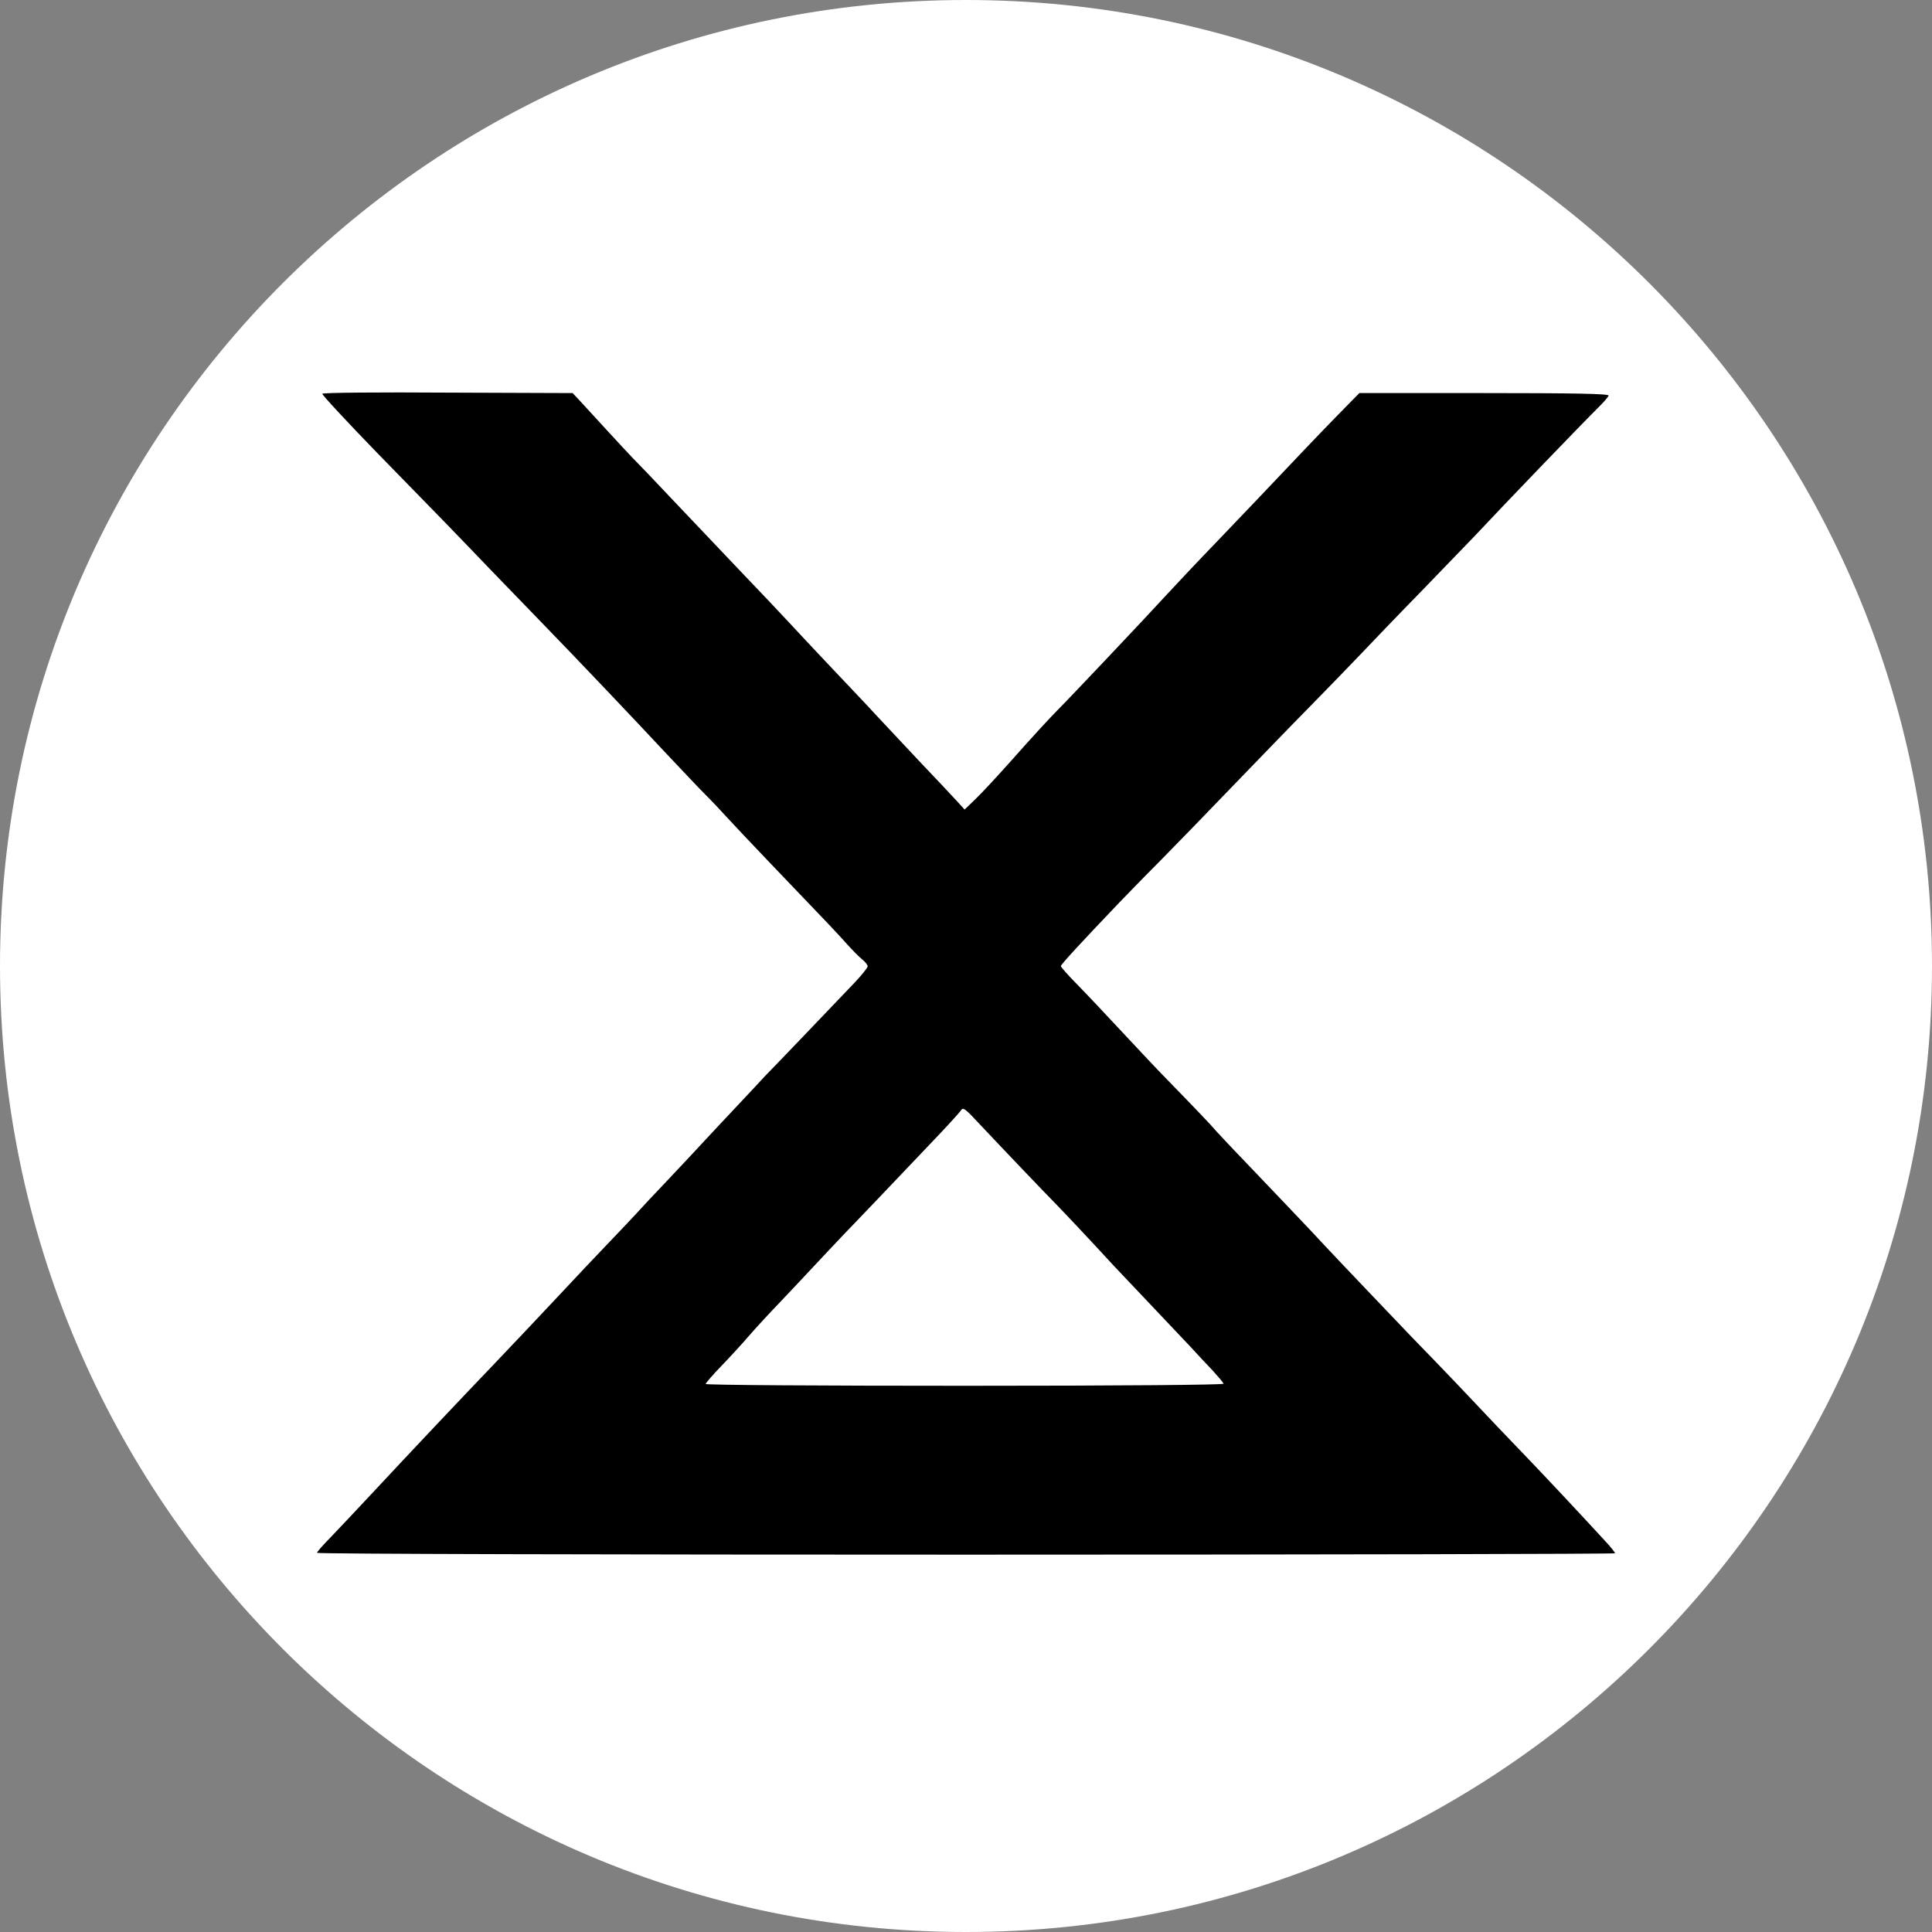 <svg width="128" height="128" viewBox="0 0 128 128" fill="none" xmlns="http://www.w3.org/2000/svg">
<rect x="0" y="0" width="128" height="128" fill="#808080" stroke="none"/>
<path d="M128 64C128 99.346 99.346 128 64 128C28.654 128 0 99.346 0 64C0 28.654 28.654 0 64 0C99.346 0 128 28.654 128 64Z" fill="white"/>
<path d="M101.175 96.574C99.749 95.093 99.228 94.548 96.499 91.66C95.748 90.874 94.399 89.468 93.51 88.561C92.069 87.049 89.003 83.844 87.899 82.664C87.071 81.757 83.591 78.113 82.304 76.768C81.583 76.027 80.832 75.21 80.618 74.984C80.234 74.53 79.222 73.472 77.352 71.552C76.739 70.932 75.39 69.495 74.348 68.376C73.305 67.257 71.972 65.836 71.374 65.231C70.776 64.627 70.285 64.067 70.285 64.007C70.285 63.901 71.665 62.404 74.179 59.773C74.547 59.395 75.712 58.186 76.785 57.112C77.858 56.024 80.035 53.786 81.629 52.123C83.239 50.46 85.538 48.071 86.765 46.831C87.991 45.576 89.509 44.019 90.137 43.354C90.766 42.688 92.621 40.753 94.276 39.06C95.917 37.366 97.434 35.794 97.649 35.567C99.734 33.344 104.471 28.416 105.881 27.009C106.234 26.662 106.555 26.299 106.571 26.208C106.601 26.087 104.333 26.042 98.339 26.042H90.061L88.681 27.448C87.516 28.642 86.198 30.018 83.438 32.936C83.208 33.178 81.966 34.478 80.694 35.809C79.422 37.124 77.873 38.772 77.245 39.453C76.034 40.783 70.699 46.423 70.055 47.058C69.519 47.602 68.522 48.676 66.805 50.611C65.993 51.518 65.012 52.577 64.613 52.955L63.908 53.635L63.356 53.03C63.05 52.697 61.961 51.533 60.934 50.46C59.907 49.371 58.635 48.01 58.098 47.436C57.562 46.846 56.212 45.425 55.109 44.261C54.005 43.097 52.733 41.736 52.273 41.237C51.813 40.738 50.326 39.166 48.977 37.759C47.628 36.338 45.589 34.191 44.455 32.997C43.32 31.787 42.186 30.608 41.925 30.351C41.68 30.094 40.913 29.277 40.239 28.537C39.564 27.796 38.767 26.934 38.476 26.616L37.939 26.042L29.692 26.012C25.139 25.981 21.399 26.012 21.353 26.087C21.322 26.148 22.962 27.917 25.001 30.018C29.263 34.373 30.106 35.25 32.513 37.759C33.478 38.757 35.057 40.39 36.023 41.388C38.399 43.837 41.833 47.451 44.148 49.931C45.206 51.05 46.371 52.289 46.754 52.667C47.137 53.045 47.75 53.695 48.118 54.104C48.486 54.512 49.805 55.903 51.031 57.188C55.001 61.331 55.431 61.784 56.12 62.555C56.488 62.964 56.948 63.432 57.148 63.584C57.332 63.735 57.485 63.931 57.485 64.022C57.485 64.113 57.086 64.612 56.611 65.111C54.48 67.348 51.092 70.886 50.74 71.234C50.541 71.461 49.13 72.958 47.612 74.575C46.11 76.193 44.455 77.962 43.933 78.506C43.412 79.051 42.584 79.928 42.094 80.472C41.588 81.016 40.683 81.969 40.086 82.589C39.488 83.209 38.108 84.675 37.02 85.839C35.931 87.004 34.03 89.014 32.804 90.3C30.459 92.749 27.5 95.879 24.526 99.069C23.56 100.112 22.364 101.367 21.889 101.866C21.399 102.365 21 102.819 21 102.879C21 102.955 40.346 103 64 103C87.654 103 107 102.955 107 102.909C107 102.849 106.709 102.486 106.356 102.108C104.762 100.369 102.508 97.965 101.175 96.574ZM63.939 91.812C54.48 91.812 46.754 91.766 46.754 91.691C46.754 91.63 47.214 91.101 47.766 90.526C48.333 89.937 49.176 89.03 49.636 88.485C50.111 87.941 51.016 86.958 51.66 86.293C52.288 85.628 53.606 84.237 54.572 83.194C55.538 82.165 56.473 81.183 56.642 81.016C56.81 80.835 57.5 80.124 58.175 79.414C58.849 78.703 60.336 77.146 61.471 75.951C62.605 74.772 63.601 73.683 63.678 73.547C63.785 73.366 63.954 73.457 64.582 74.137C66.545 76.223 69.289 79.096 69.979 79.792C70.623 80.457 72.278 82.211 73.719 83.783C73.918 83.995 74.991 85.129 76.095 86.293C77.199 87.457 78.456 88.788 78.885 89.241C79.299 89.695 79.958 90.406 80.341 90.799C80.709 91.207 81.047 91.6 81.062 91.675C81.093 91.751 74.378 91.812 63.939 91.812Z" fill="black"/>
</svg>
